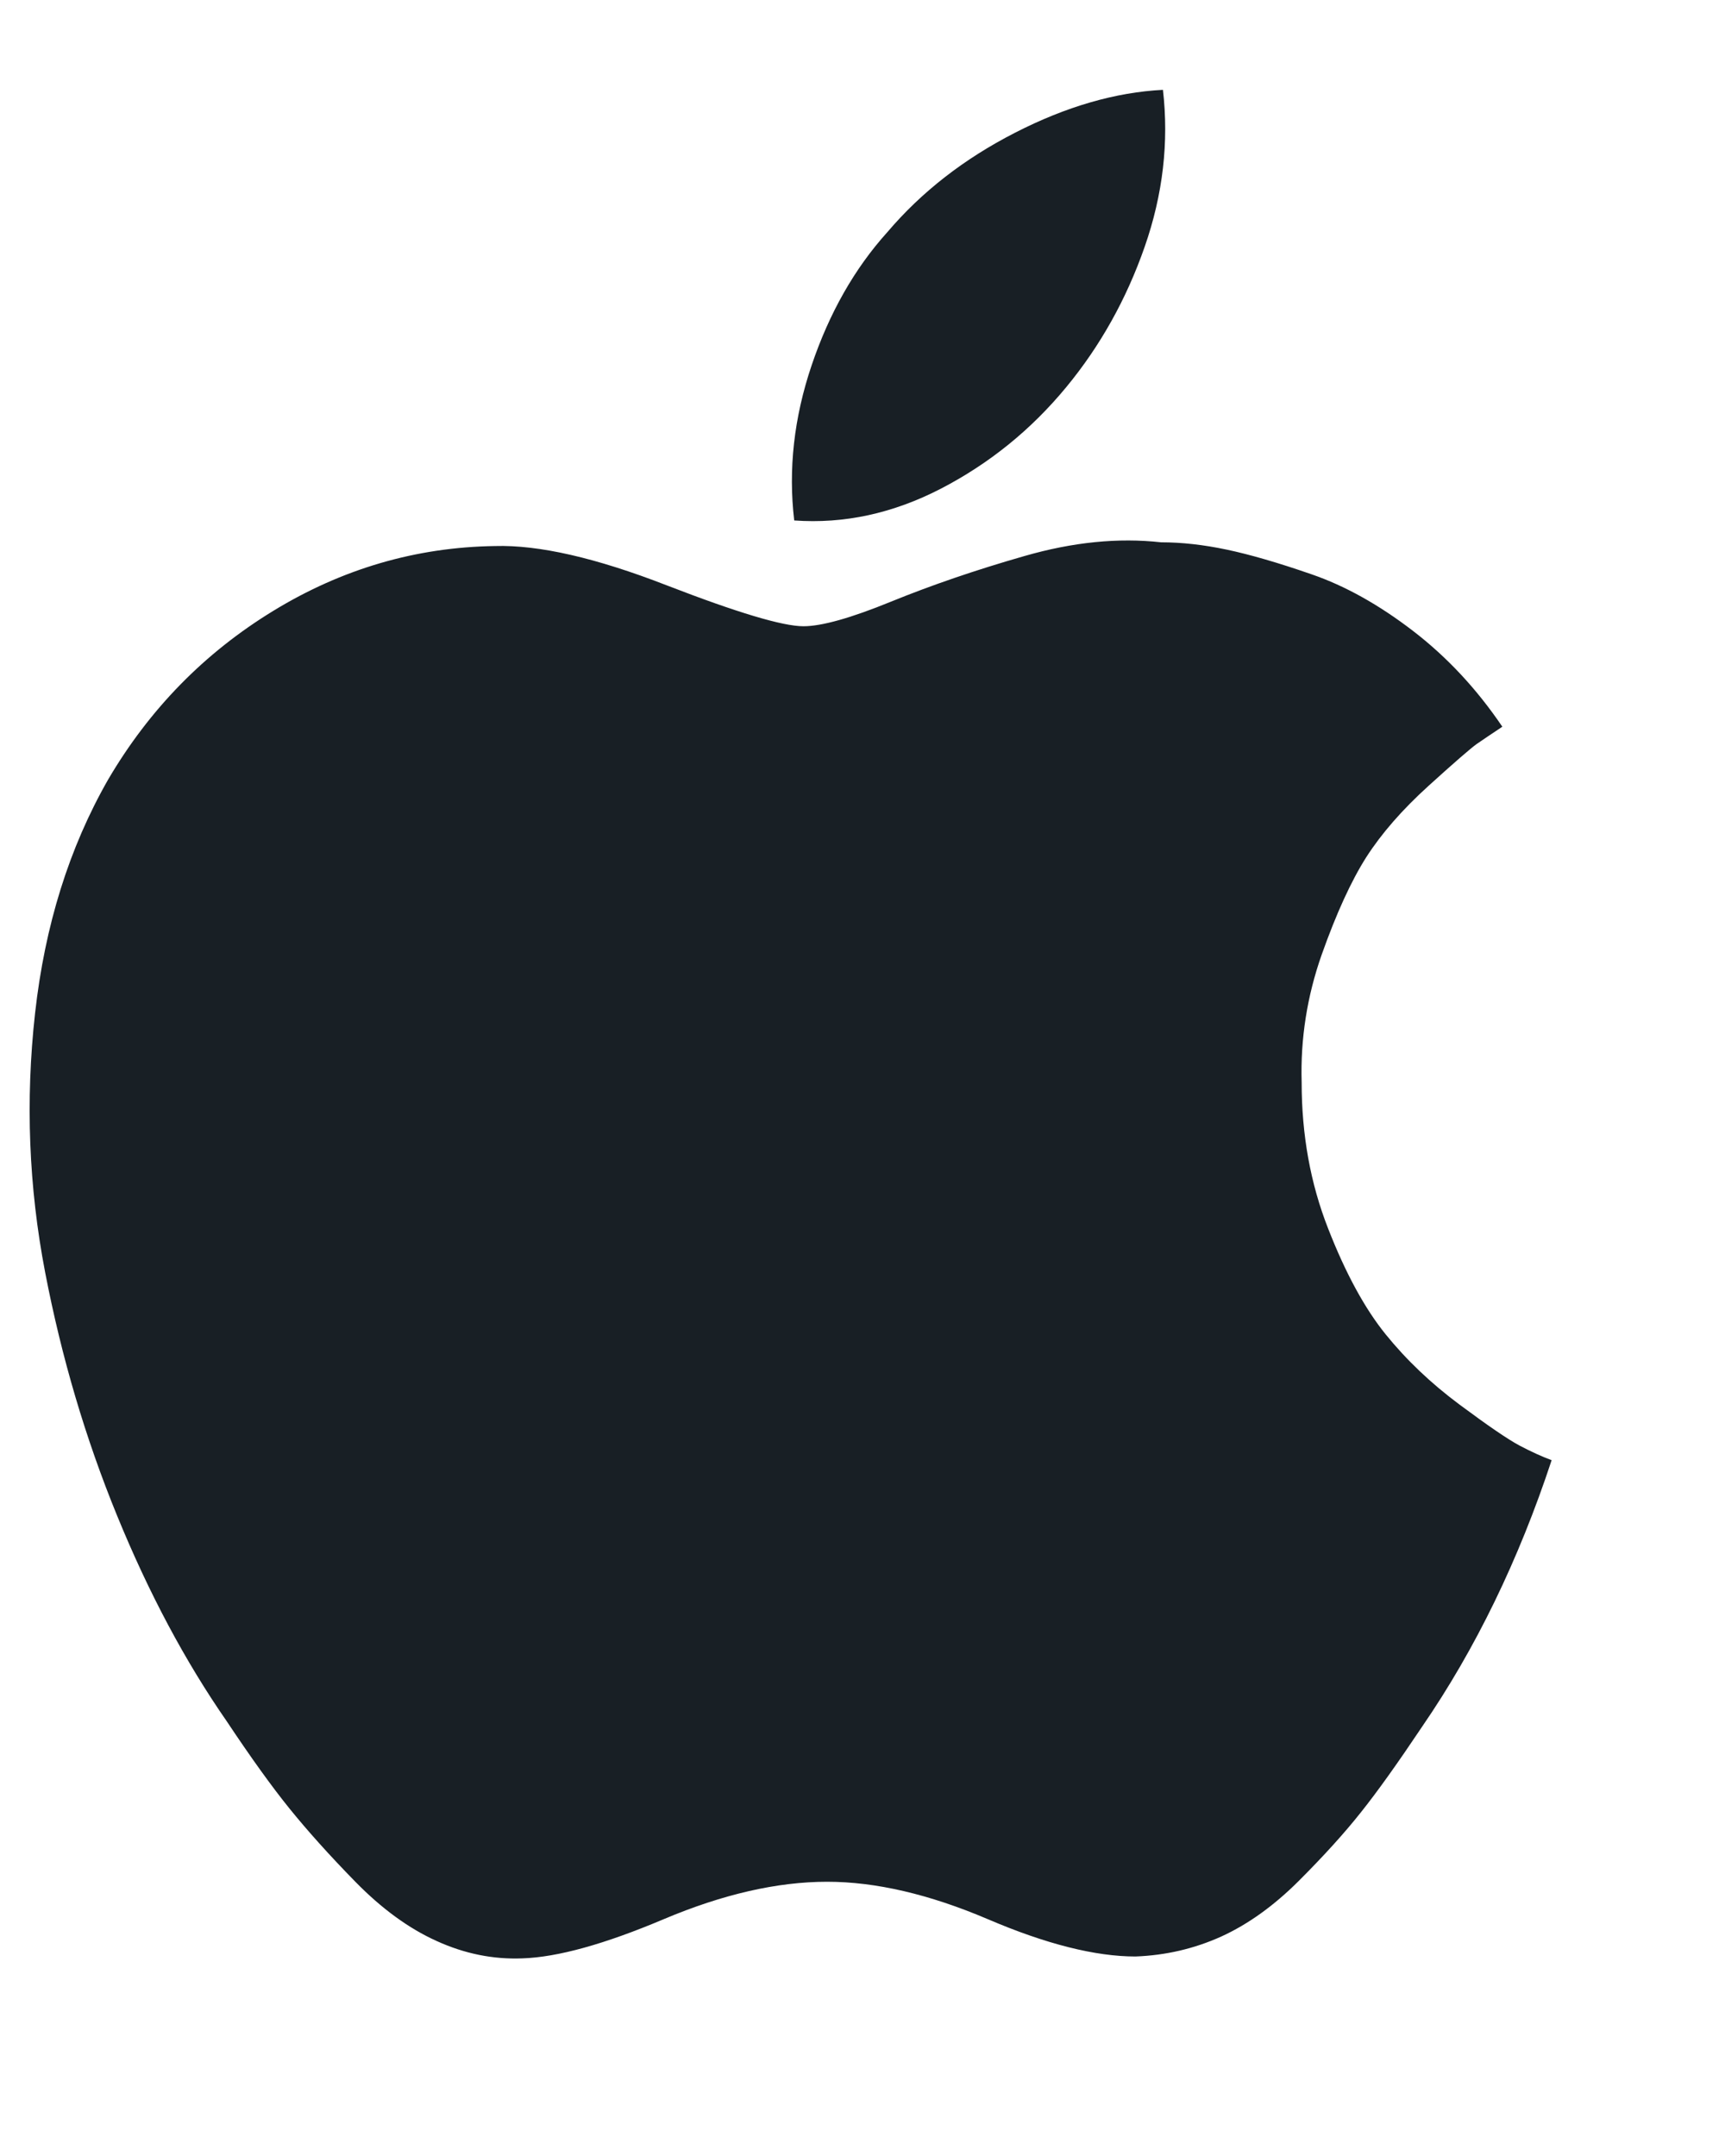 <?xml version="1.0" encoding="UTF-8"?>
<svg width="12px" height="15px" viewBox="0 0 12 15" version="1.1" 
    xmlns="http://www.w3.org/2000/svg" 
    xmlns:xlink="http://www.w3.org/1999/xlink">
    <!-- Generator: Sketch 55.2 (78181) - https://sketchapp.com -->
    <title></title>
    <desc>Created with Sketch.</desc>
    <g id="Home" stroke="none" stroke-width="1" fill="none" fill-rule="evenodd">
        <g id="appdb-web" transform="translate(-502, -107)" fill="#181F25" fill-rule="nonzero">
            <g id="main-nav" transform="translate(0, 91)">
                <g id="Stacked-Group-2" transform="translate(29, 10)">
                    <g id="cat-2-copy" transform="translate(468, 0)">
                        <g id="OSname">
                            <path d="M15.451,11.056 C15.375,11.106 15.316,11.147 15.273,11.176 C15.231,11.206 15.119,11.303 14.937,11.468 C14.755,11.633 14.611,11.798 14.505,11.963 C14.4,12.128 14.296,12.355 14.194,12.643 C14.093,12.93 14.046,13.227 14.055,13.531 C14.055,13.895 14.116,14.234 14.239,14.547 C14.361,14.86 14.495,15.105 14.639,15.283 C14.783,15.461 14.954,15.624 15.153,15.772 C15.352,15.92 15.491,16.015 15.572,16.058 C15.652,16.1 15.726,16.134 15.794,16.159 C15.565,16.853 15.265,17.471 14.893,18.013 C14.723,18.267 14.582,18.465 14.467,18.609 C14.353,18.753 14.209,18.912 14.036,19.085 C13.862,19.259 13.682,19.388 13.496,19.473 C13.31,19.557 13.111,19.604 12.899,19.612 C12.62,19.612 12.277,19.526 11.871,19.352 C11.465,19.179 11.092,19.092 10.754,19.092 C10.407,19.092 10.028,19.179 9.618,19.352 C9.207,19.526 8.879,19.617 8.634,19.625 C8.431,19.633 8.232,19.593 8.037,19.504 C7.842,19.416 7.654,19.278 7.472,19.092 C7.29,18.906 7.138,18.736 7.015,18.584 C6.892,18.432 6.746,18.229 6.577,17.975 C6.289,17.56 6.035,17.084 5.815,16.546 C5.595,16.009 5.428,15.444 5.314,14.852 C5.2,14.259 5.176,13.658 5.244,13.049 C5.312,12.439 5.481,11.898 5.752,11.424 C6.04,10.933 6.423,10.542 6.901,10.25 C7.379,9.958 7.893,9.807 8.443,9.799 C8.748,9.79 9.146,9.881 9.637,10.072 C10.128,10.262 10.445,10.357 10.589,10.357 C10.716,10.357 10.919,10.3 11.198,10.186 C11.478,10.072 11.786,9.966 12.125,9.869 C12.464,9.771 12.781,9.74 13.077,9.773 C13.221,9.773 13.373,9.79 13.534,9.824 C13.695,9.858 13.892,9.915 14.125,9.996 C14.357,10.076 14.592,10.207 14.829,10.389 C15.066,10.571 15.273,10.793 15.451,11.056 Z M13.09,6.625 C13.132,6.989 13.09,7.353 12.963,7.717 C12.836,8.081 12.654,8.407 12.417,8.694 C12.172,8.991 11.882,9.225 11.547,9.399 C11.213,9.572 10.872,9.646 10.525,9.621 C10.483,9.266 10.523,8.906 10.646,8.542 C10.769,8.178 10.944,7.869 11.173,7.615 C11.41,7.336 11.706,7.105 12.062,6.923 C12.417,6.741 12.76,6.642 13.09,6.625 Z" id=""></path>
                        </g>
                    </g>
                </g>
            </g>
        </g>
    </g>
</svg>